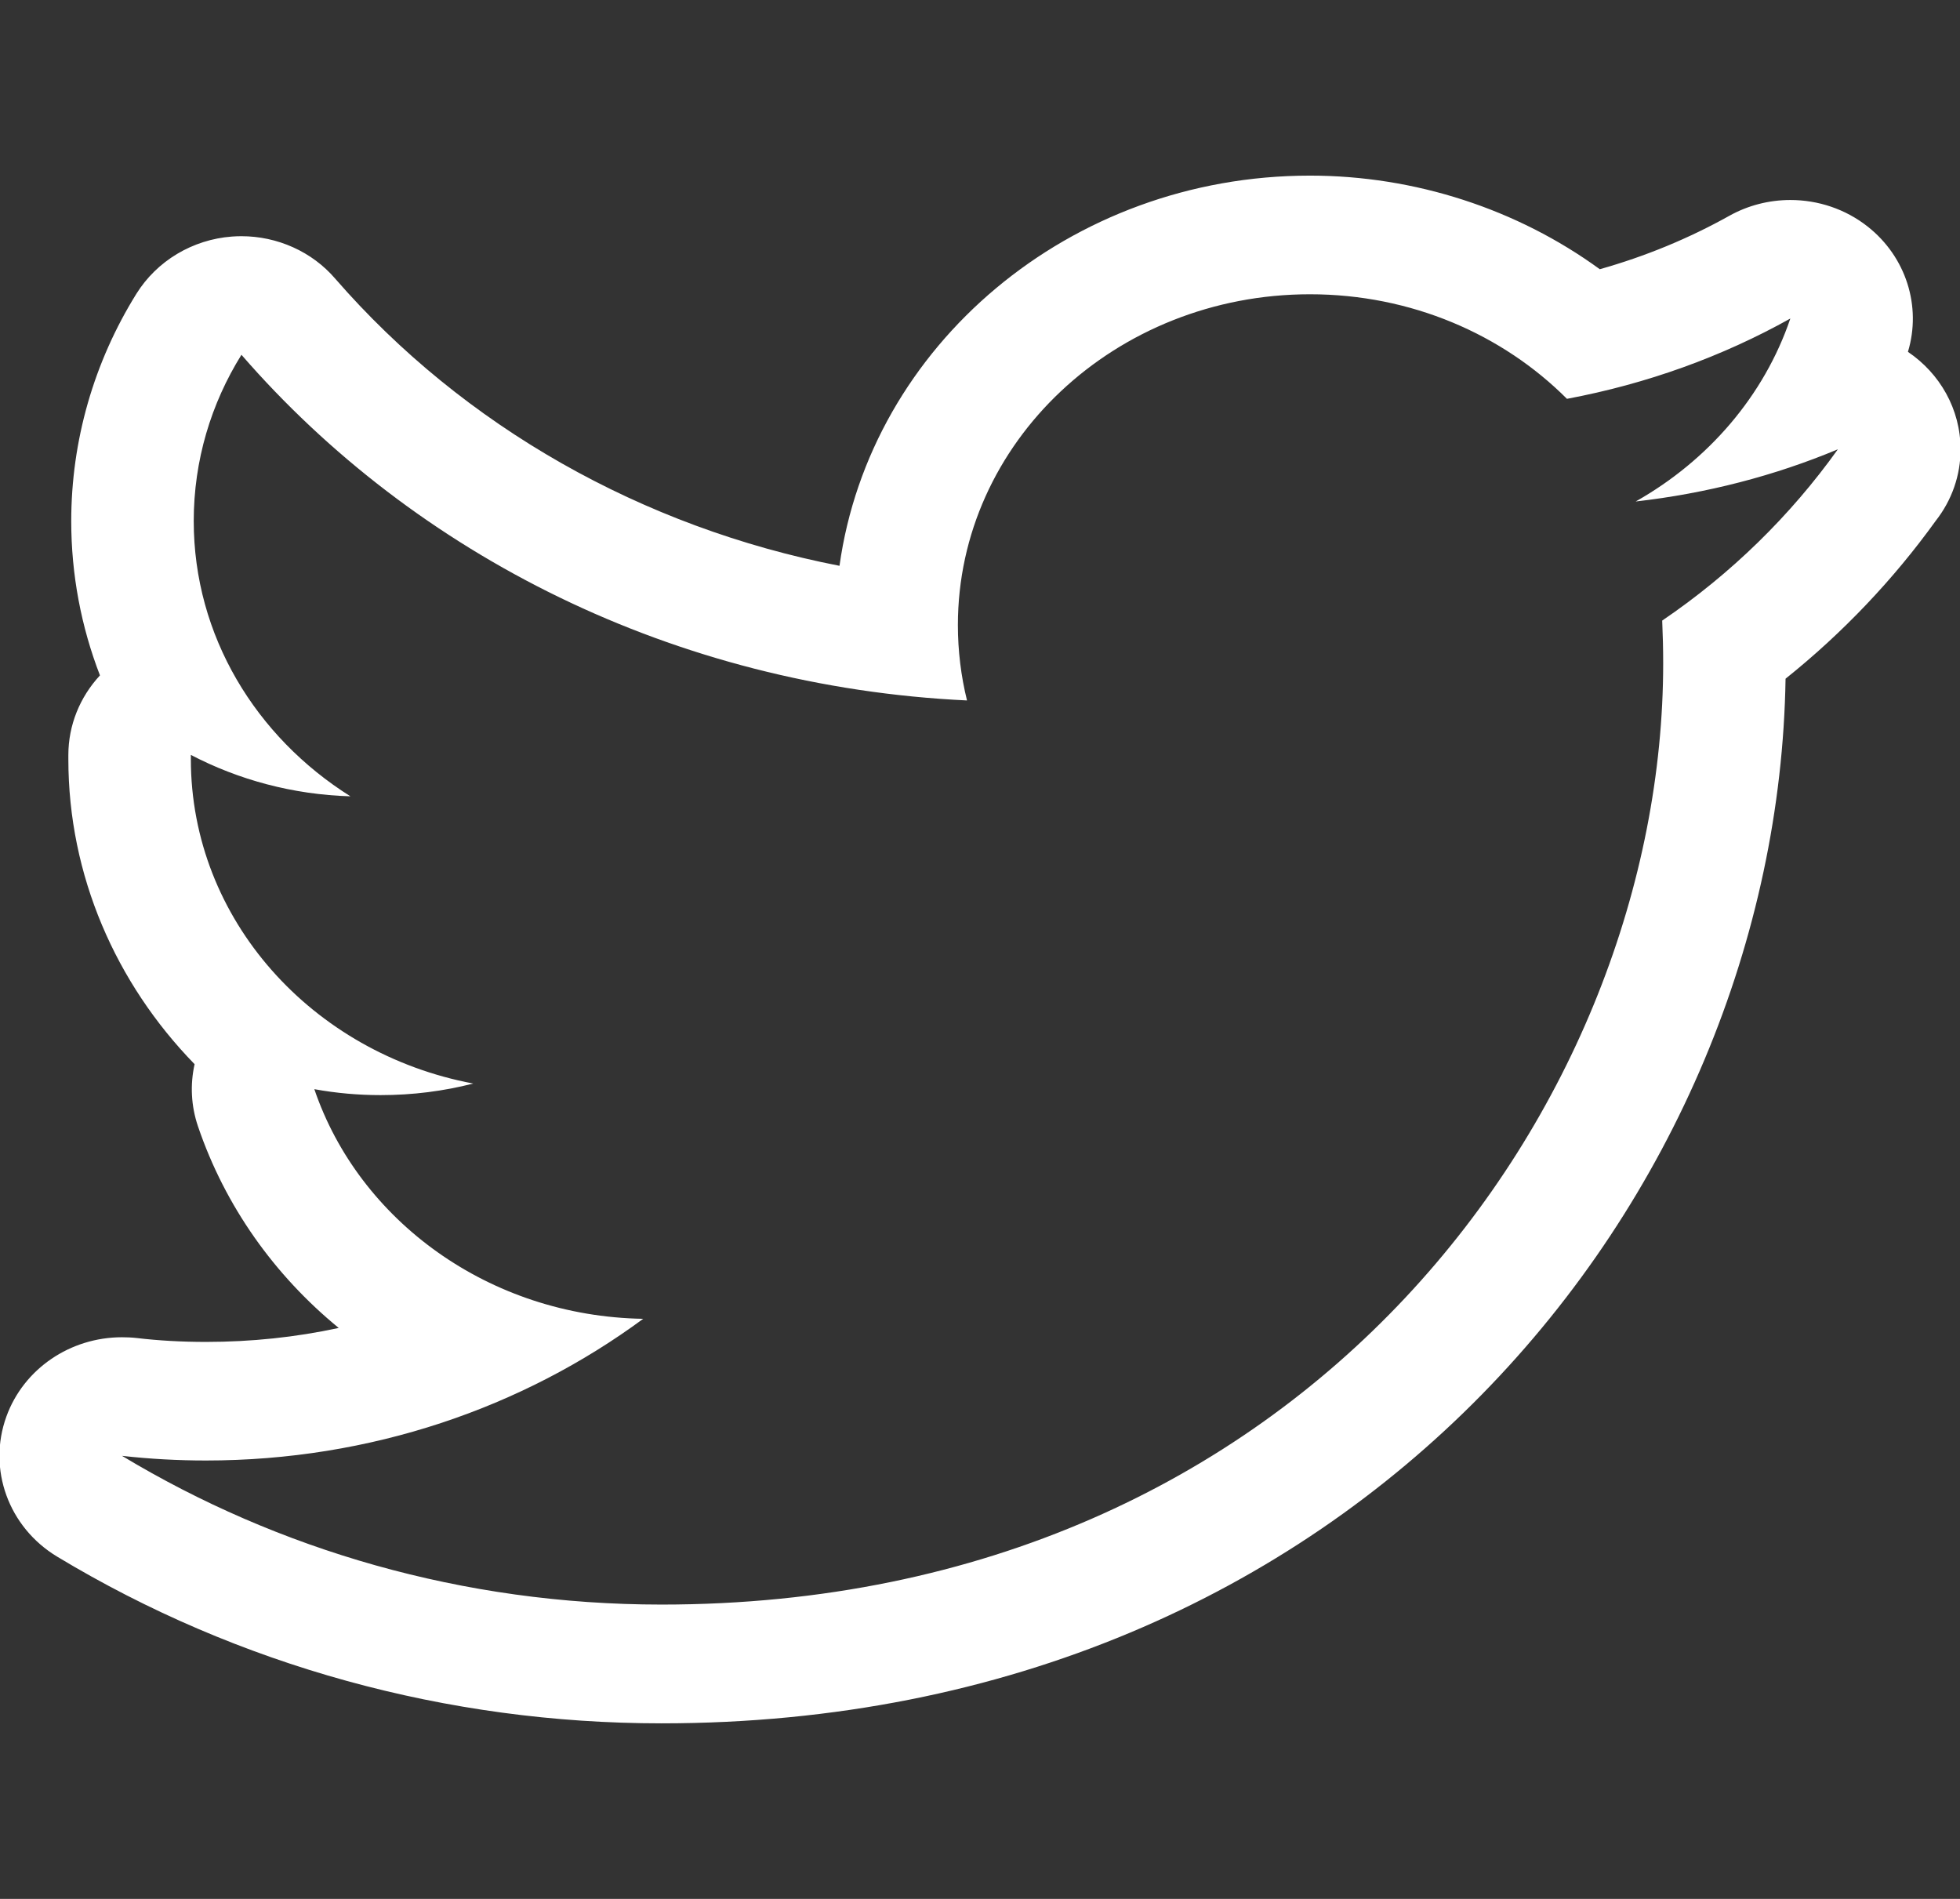 <svg width="32" height="31" viewBox="0 0 32 31" fill="none" xmlns="http://www.w3.org/2000/svg">
<rect x="0" y="0" width="32" height="31" fill="#333333" stroke="none"/>
<g clip-path="url(#clip0_24_346)">
<path d="M21.387 4.804C23.04 4.804 24.532 5.459 25.583 6.511C26.89 6.266 28.123 5.819 29.23 5.2C28.802 6.461 27.89 7.518 26.705 8.187C27.865 8.055 28.976 7.766 30.006 7.335C29.233 8.417 28.261 9.369 27.138 10.131C27.148 10.362 27.154 10.595 27.154 10.828C27.154 17.964 21.373 26.195 10.801 26.195C7.556 26.195 4.534 25.298 1.992 23.767C2.446 23.818 2.904 23.843 3.362 23.843C6.054 23.843 8.534 22.98 10.501 21.53C7.984 21.488 5.861 19.925 5.132 17.781C5.489 17.846 5.851 17.878 6.214 17.878C6.737 17.878 7.245 17.813 7.726 17.689C5.098 17.195 3.116 15.011 3.116 12.393V12.324C3.892 12.729 4.777 12.972 5.721 13C4.178 12.03 3.163 10.38 3.163 8.506C3.163 7.515 3.447 6.587 3.942 5.792C6.776 9.058 11.011 11.209 15.788 11.435C15.69 11.04 15.639 10.624 15.639 10.205C15.639 7.222 18.212 4.804 21.387 4.804ZM30.006 7.336H30.011H30.006ZM21.387 2.867C17.46 2.867 14.207 5.646 13.706 9.237C10.493 8.612 7.571 6.964 5.471 4.547C5.284 4.33 5.05 4.156 4.785 4.037C4.521 3.918 4.233 3.856 3.941 3.856C3.889 3.856 3.836 3.858 3.784 3.862C3.467 3.886 3.161 3.984 2.89 4.146C2.62 4.308 2.393 4.53 2.228 4.794C1.531 5.914 1.163 7.198 1.163 8.507C1.163 9.38 1.325 10.231 1.632 11.026C1.305 11.378 1.116 11.839 1.116 12.325V12.394C1.116 14.292 1.891 16.053 3.177 17.373C3.103 17.706 3.119 18.053 3.232 18.387C3.676 19.694 4.483 20.821 5.53 21.679C4.827 21.831 4.102 21.907 3.361 21.907C2.97 21.907 2.589 21.886 2.228 21.843C2.148 21.834 2.069 21.831 1.99 21.831C1.15 21.831 0.387 22.343 0.104 23.126C-0.206 23.983 0.138 24.933 0.934 25.413C3.888 27.194 7.3 28.134 10.8 28.134C22.176 28.134 29.019 19.507 29.152 11.08C30.086 10.332 30.911 9.464 31.604 8.502C31.867 8.167 32.01 7.758 32.009 7.337C32.009 6.677 31.669 6.095 31.15 5.744C31.375 4.999 31.118 4.192 30.493 3.699C30.128 3.411 29.681 3.265 29.231 3.265C28.88 3.265 28.536 3.354 28.232 3.524C27.571 3.893 26.864 4.185 26.119 4.395C24.772 3.414 23.102 2.867 21.387 2.867Z" fill="white"/>
</g>
<defs>
<clipPath id="clip0_24_346">
<rect width="32" height="31" fill="white"/>
</clipPath>
</defs>
</svg>
